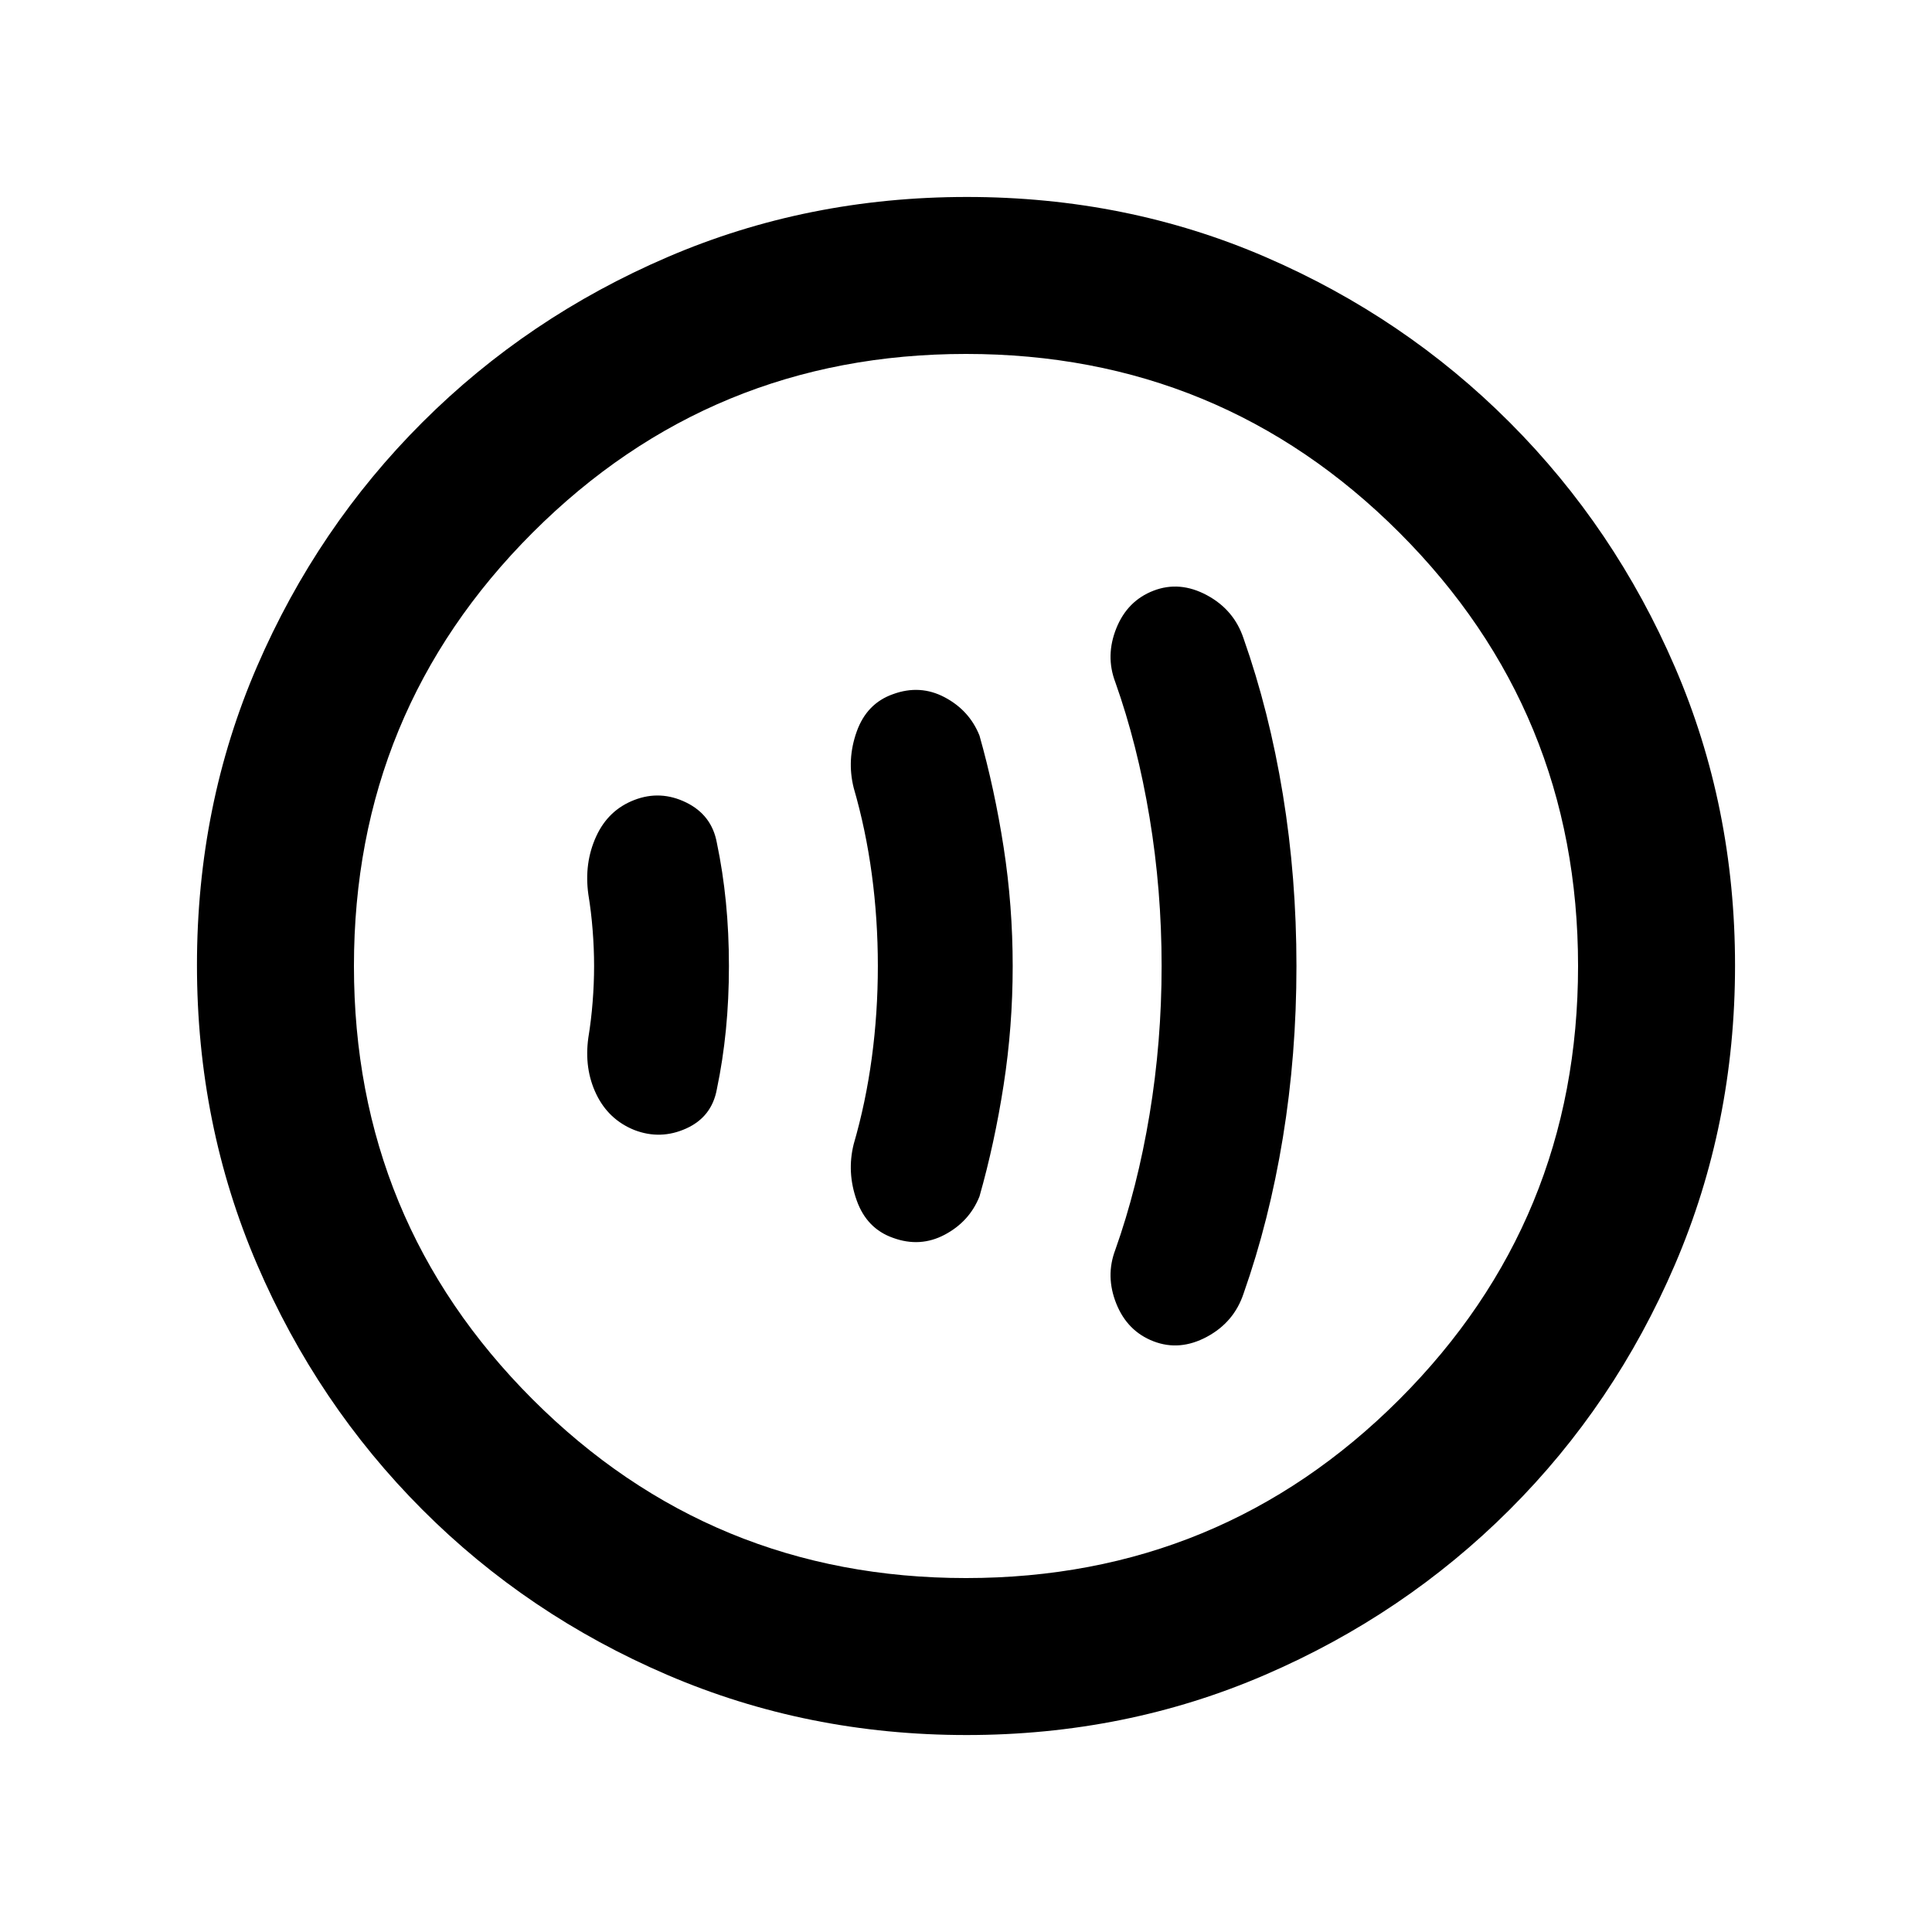 <svg xmlns="http://www.w3.org/2000/svg" height="20" viewBox="0 -960 960 960" width="20"><path d="M295.2-480q0 8.67-.72 17.81-.71 9.15-2.14 17.82-2.14 15.43 3.95 28.06 6.09 12.64 18.91 17.81 13 5 25.75-.75t15.25-19.54q3-14.31 4.5-29.51 1.5-15.21 1.5-31.7t-1.5-31.7q-1.5-15.2-4.5-29.51-2.5-13.79-15.25-20.04t-25.75-1.25q-13 5-19 18.19-6 13.2-3.86 28.68 1.43 8.67 2.14 17.82.72 9.14.72 17.81Zm141 0q0 23.27-3 45.56-3 22.3-9 42.94-3.5 14 1.5 28t18.04 18.58q13.46 4.92 25.71-1.58t17.25-19q7.5-26.38 12-55.41 4.5-29.03 4.5-59.03t-4.5-59.03q-4.5-29.03-12-55.53-5-12.5-17.25-19t-25.71-1.58q-13.04 4.58-18.04 18.58-5 14-1.5 28 6 20.64 9 42.94 3 22.29 3 45.56Zm141-.02q0 37.68-6 73.85-6 36.17-17 67.17-5 13.13.5 26.82 5.5 13.68 18.5 18.68t26.5-2.25q13.5-7.25 18.23-21.52 12.77-36.23 19.52-77.42 6.75-41.19 6.75-85.25t-6.75-85.31q-6.75-41.25-19.52-77.48-4.73-14.27-18.23-21.52t-26.5-2.25q-13 5-18.5 18.68-5.5 13.69-.5 26.82 11 31 17 67.15 6 36.15 6 73.83ZM480.28-97.87q-79.1 0-148.69-29.88T209.8-209.93q-52.19-52.29-82.06-121.77-29.87-69.48-29.87-148.76 0-79.36 29.88-148.45Q157.63-698 209.93-750.2q52.29-52.19 121.77-82.06 69.48-29.87 148.76-29.87 79.36 0 148.45 29.88Q698-802.37 750.2-750.07q52.19 52.29 82.06 121.54 29.87 69.24 29.87 148.25 0 79.1-29.88 148.69T750.07-209.8q-52.29 52.19-121.54 82.06-69.24 29.87-148.25 29.87Zm-.28-78q126.54 0 215.34-88.79 88.79-88.8 88.79-215.34t-88.79-215.34q-88.8-88.79-215.34-88.79t-215.34 88.79q-88.79 88.8-88.79 215.34t88.79 215.34q88.8 88.79 215.34 88.79ZM480-480Z"/></svg>